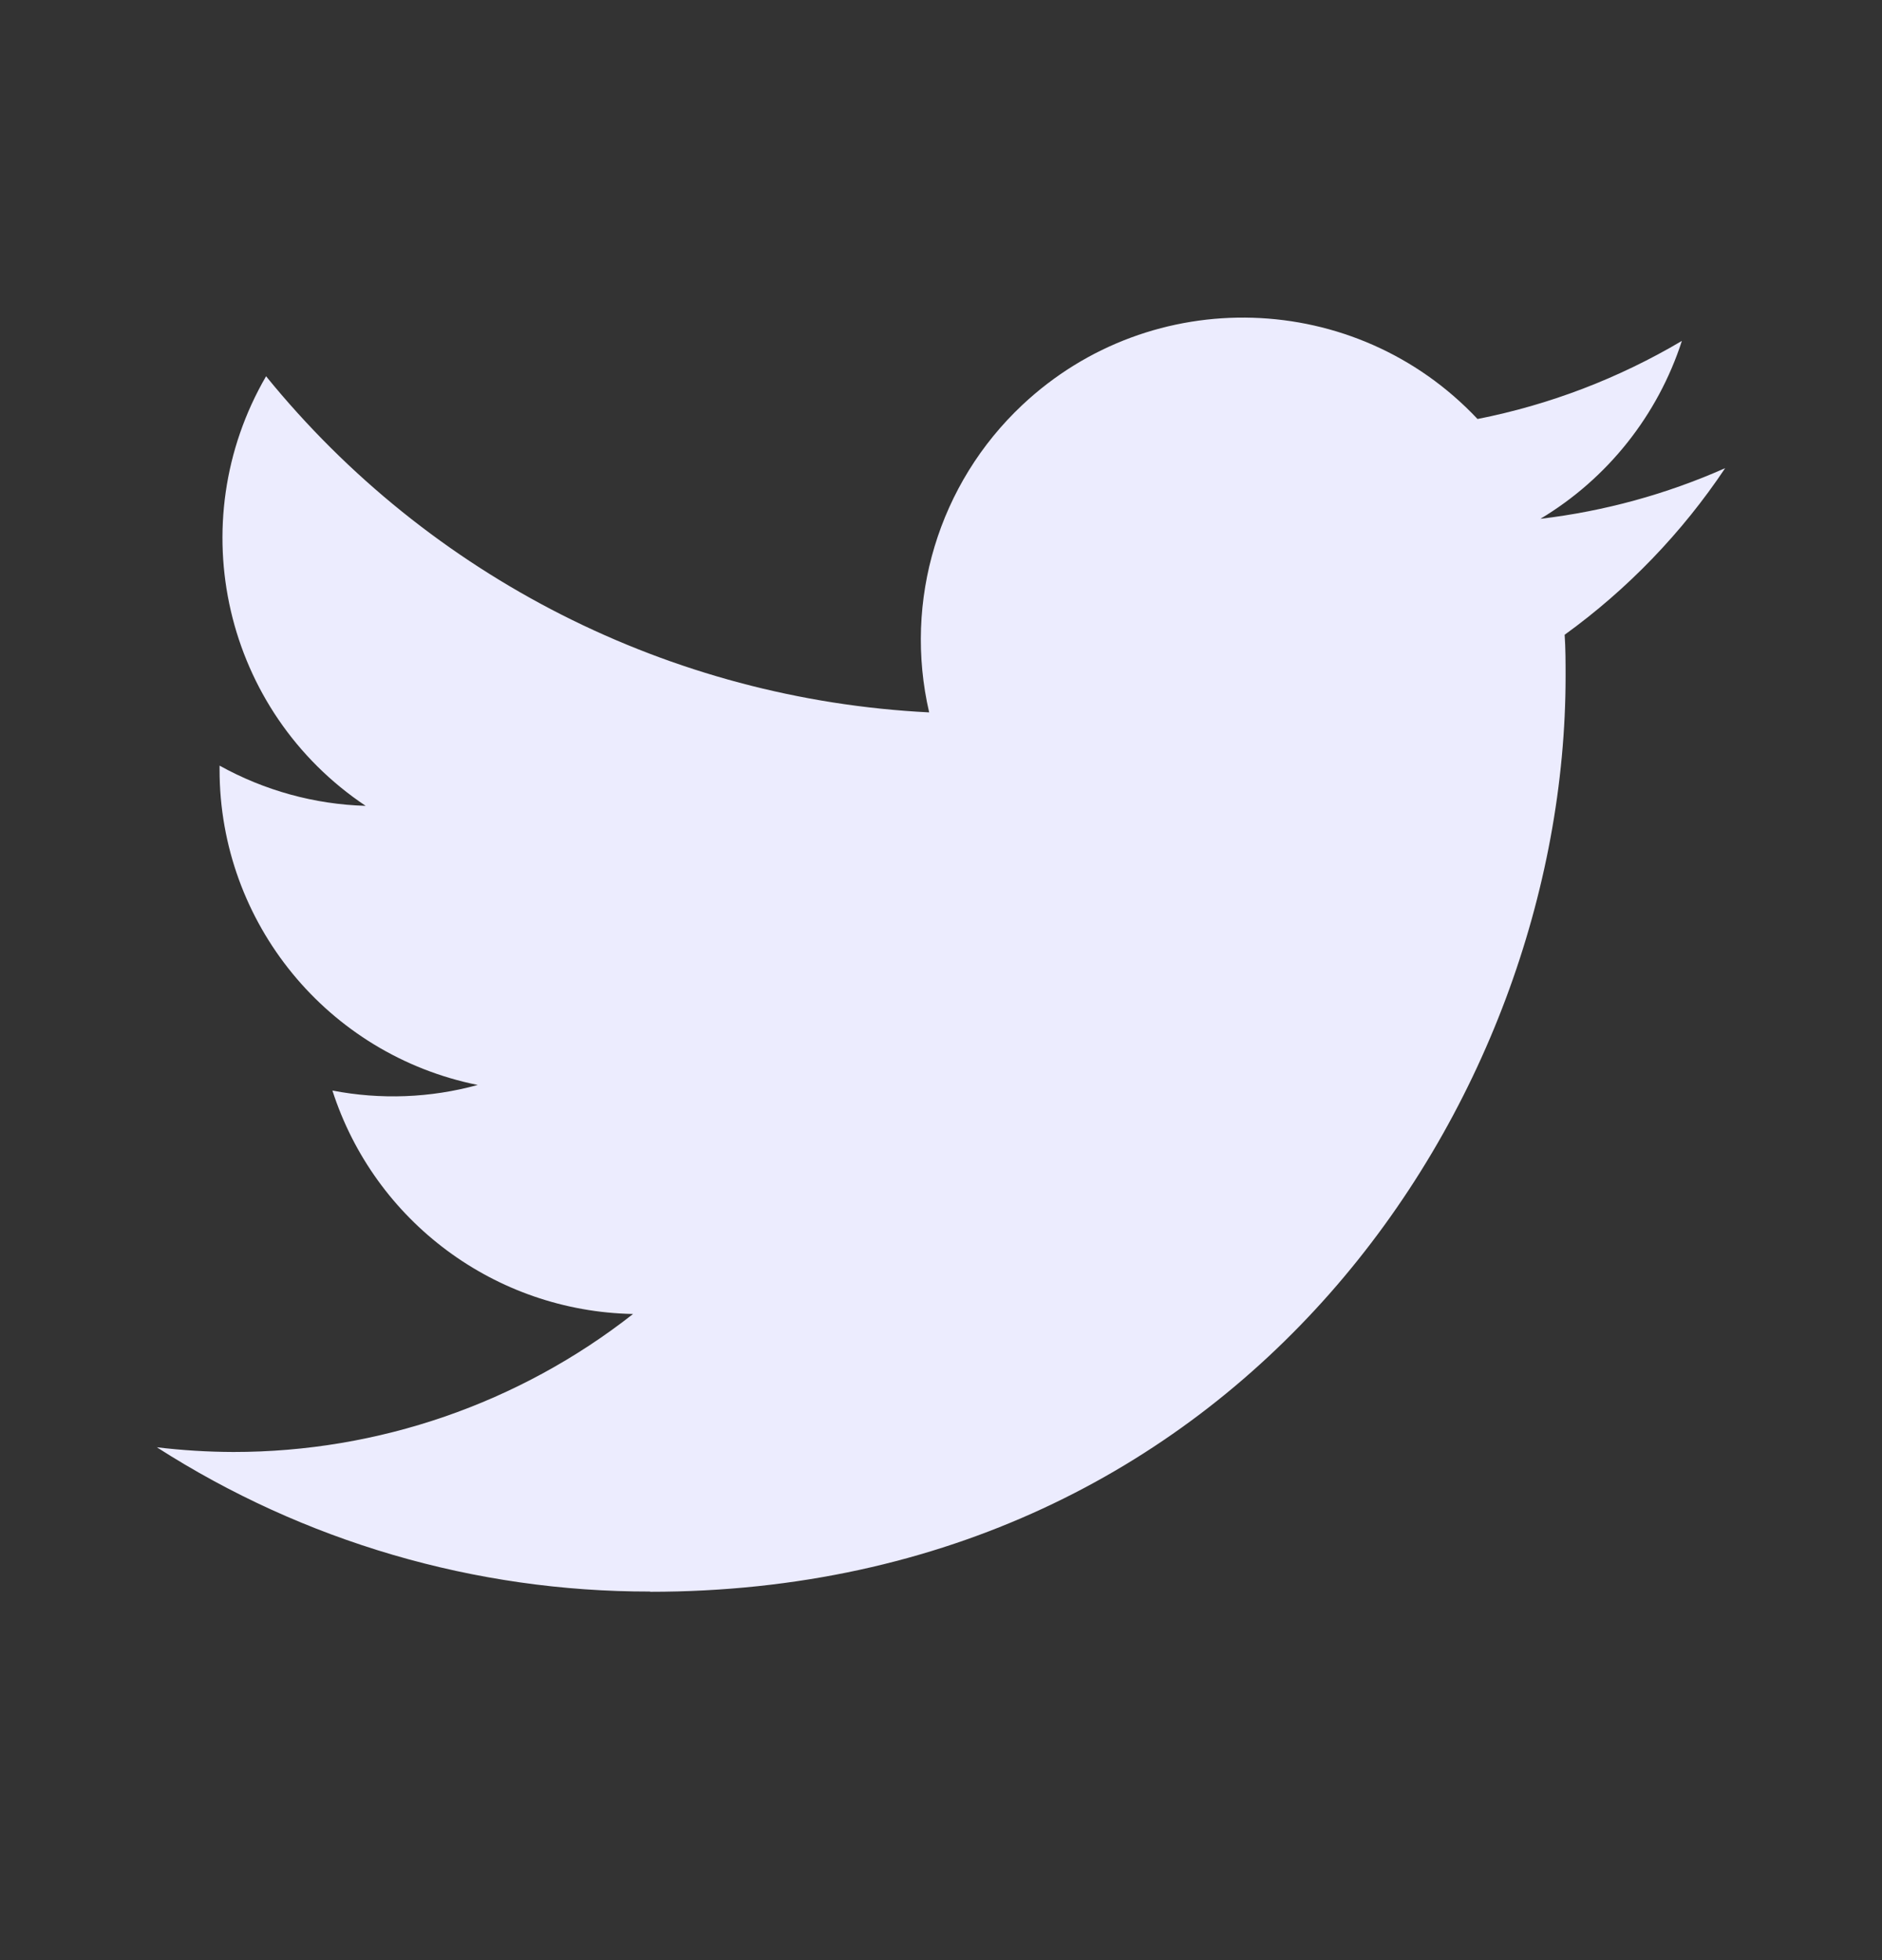<svg width="24" height="25" viewBox="0 0 24 25" fill="none" xmlns="http://www.w3.org/2000/svg">
<rect x="0" y="0" width="24" height="25" fill="#333333" stroke="none"/>
<path d="M19.953 8.096C19.965 8.273 19.965 8.449 19.965 8.627C19.965 14.049 15.837 20.302 8.29 20.302V20.299C6.06 20.302 3.877 19.663 2 18.459C2.324 18.498 2.65 18.518 2.977 18.519C4.824 18.52 6.619 17.9 8.073 16.759C6.317 16.725 4.777 15.581 4.239 13.909C4.854 14.028 5.488 14.004 6.092 13.838C4.178 13.452 2.8 11.77 2.8 9.817C2.8 9.799 2.8 9.782 2.8 9.765C3.371 10.082 4.009 10.259 4.663 10.278C2.86 9.073 2.304 6.675 3.393 4.799C5.476 7.363 8.55 8.921 11.849 9.086C11.519 7.661 11.97 6.168 13.036 5.166C14.689 3.612 17.288 3.692 18.842 5.344C19.761 5.163 20.642 4.825 21.448 4.348C21.141 5.297 20.5 6.104 19.644 6.617C20.457 6.521 21.252 6.303 22 5.971C21.449 6.796 20.755 7.516 19.953 8.096Z" fill="#ECECFE"/>
</svg>
